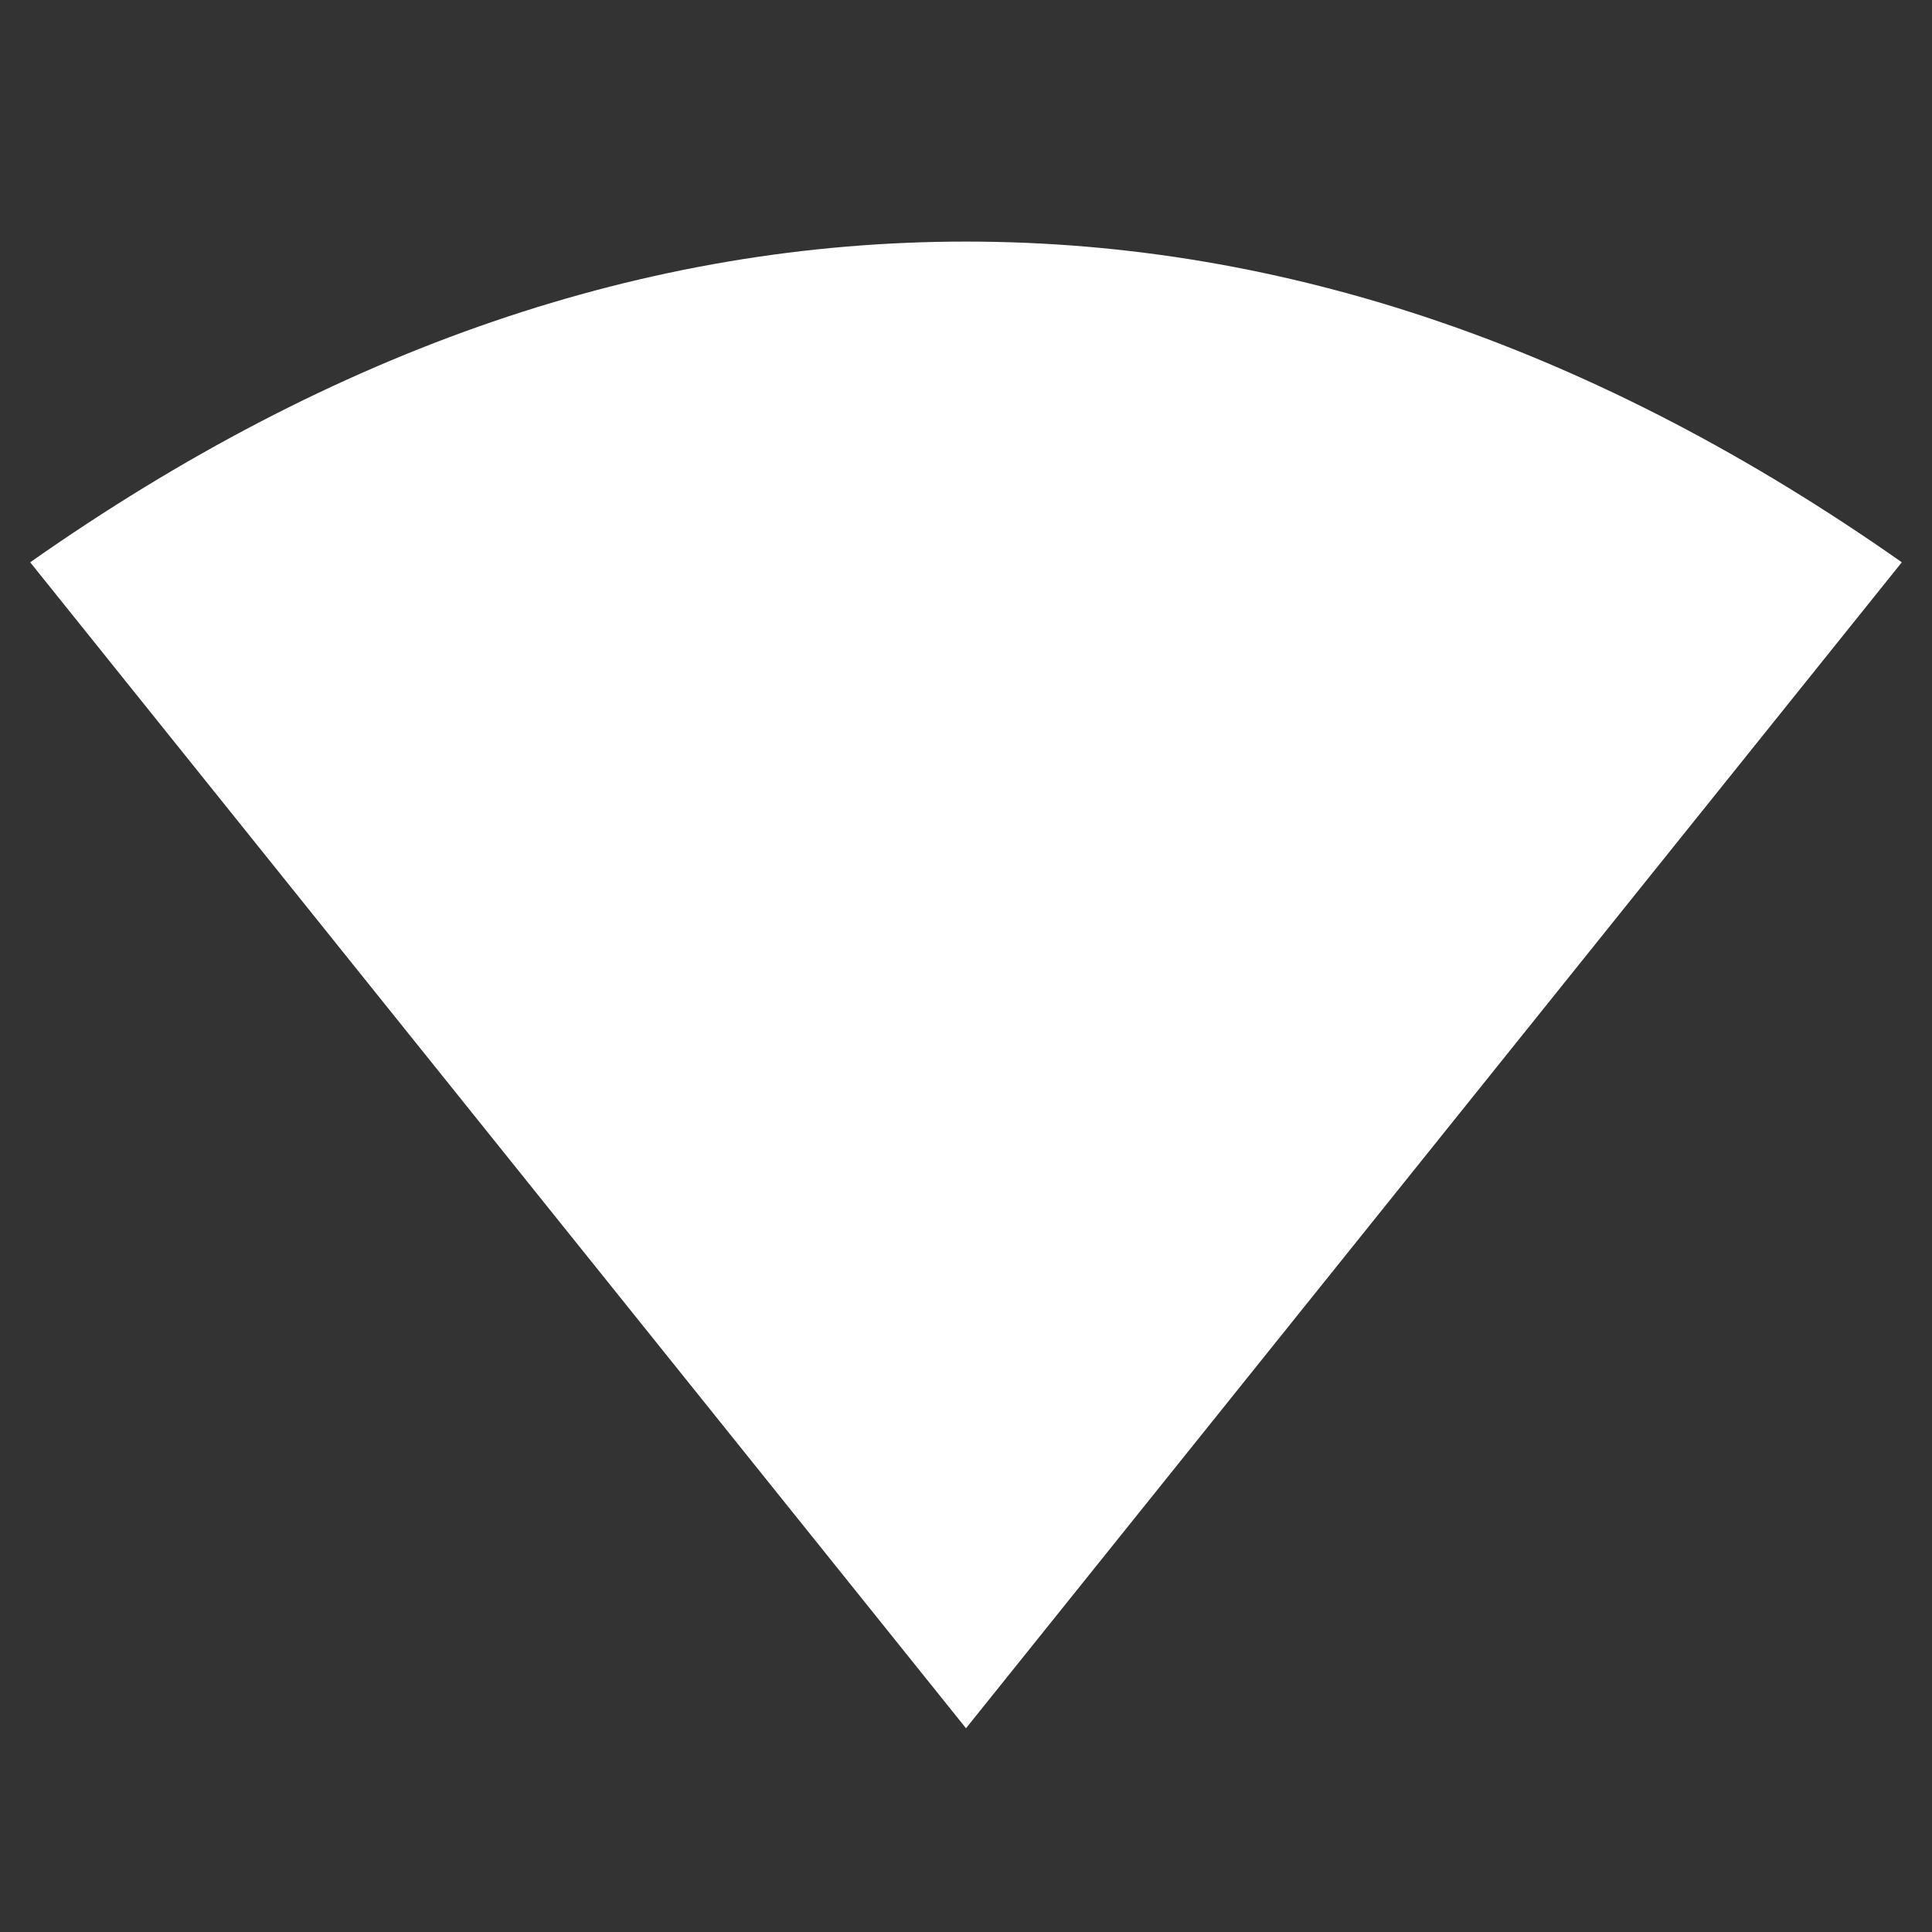 <!-- Generated by IcoMoon.io -->
<svg version="1.1" xmlns="http://www.w3.org/2000/svg" width="24" height="24" viewBox="0 0 24 24">
<rect x="0" y="0" width="24" height="24" fill="#333333" stroke="none"/>
<title>signal_wifi_4_bar</title>
<path fill="#fff" d="M12 21.469l-11.625-14.484q5.672-3.984 11.625-3.984t11.625 3.984z"></path>
</svg>
